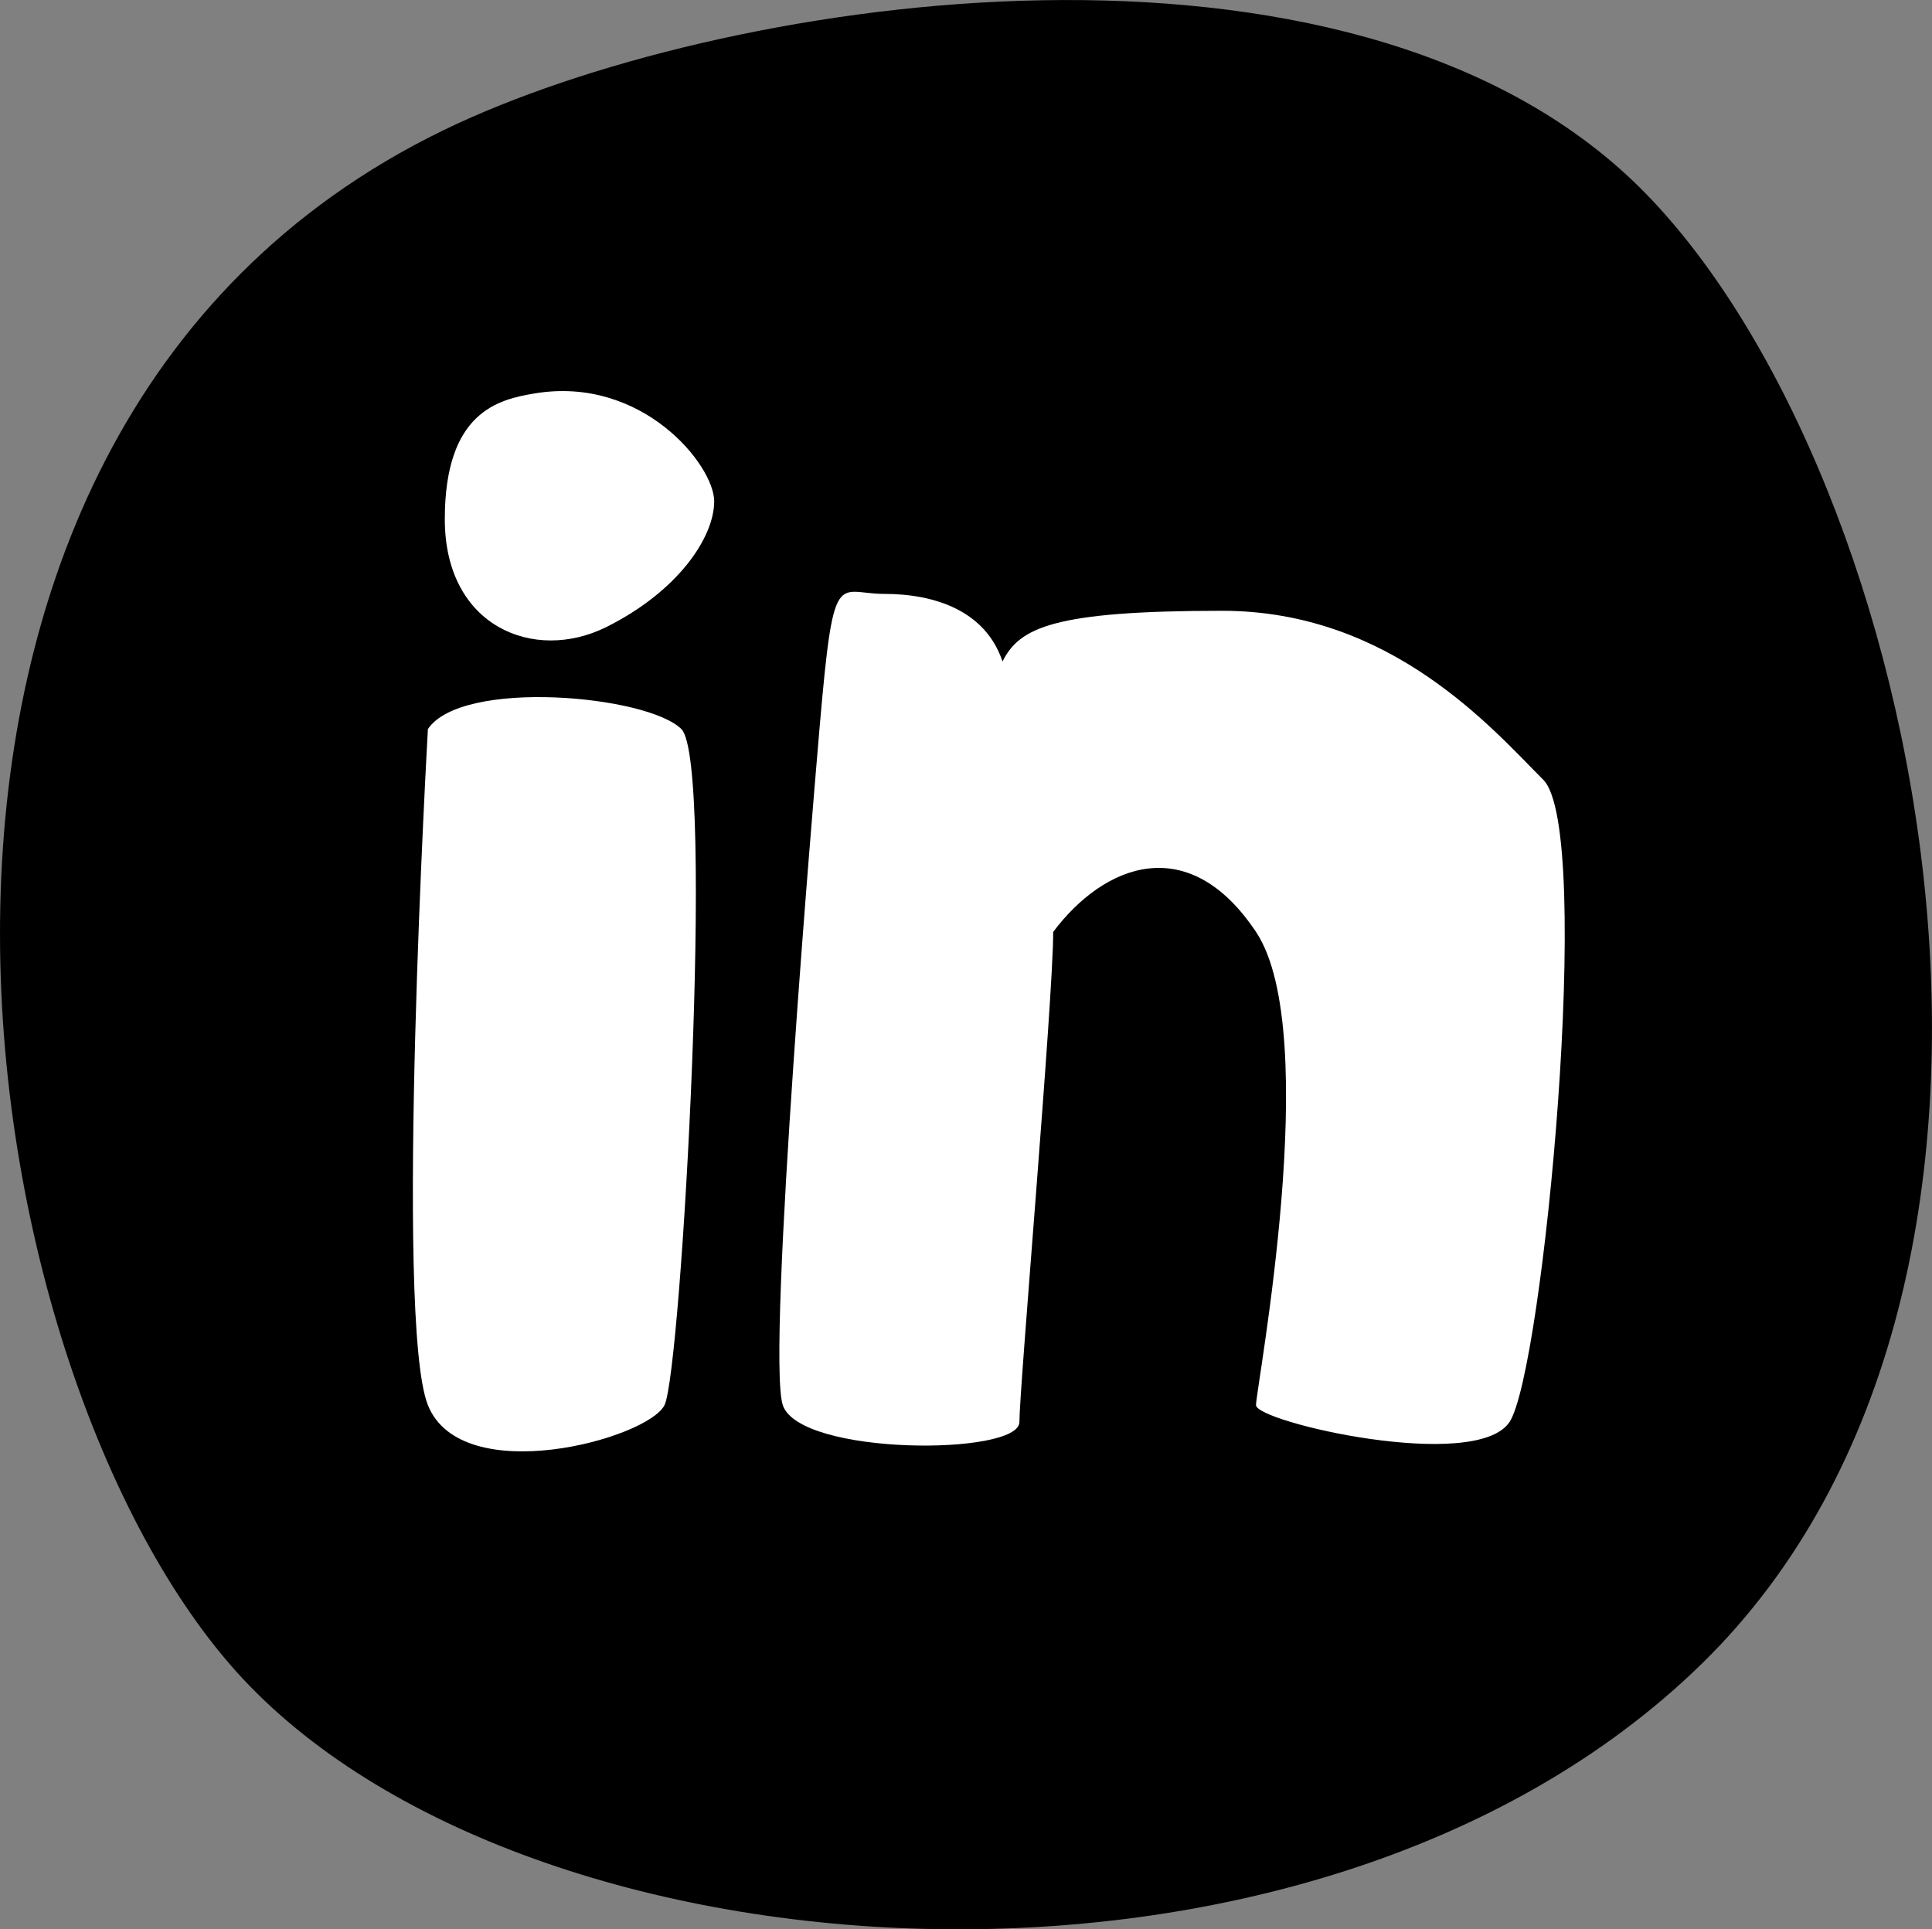 <svg xmlns="http://www.w3.org/2000/svg" viewBox="0 0 114.32 114.14"><rect x="0" y="0" width="114.32" height="114.14" fill="#808080" stroke="none"/><defs><style>.cls-1{fill:#fff;}</style></defs><title>linkedin</title><g id="Layer_2" data-name="Layer 2"><g id="Stuff"><path d="M27.92,6.93C45.14-.63,80.84-5.49,97.38,11.45s26.46,64.39,3.31,87-70.57,19.2-87.11,0S-10.67,23.88,27.92,6.93Z"/><path class="cls-1" d="M25.32,43.14s-2,35,0,40,13,2,14,0,3-38,1-40S27.32,40.14,25.32,43.14Z"/><path class="cls-1" d="M31.63,23.28c-2.1.35-5.31,1.06-5.31,7.44s5.31,8.5,9.56,6.38,6.38-5.31,6.38-7.44S38,22.21,31.63,23.28Z"/><path class="cls-1" d="M48.32,45.14s-3,35-2,38,14,3,14,1,2-25,2-29c3-4,8-6,12,0s0,27,0,28,13,4,15,1,5-35,2-38-9-10-19-10-12,1-13,3c-1-3-4-4-7-4S49.32,33.14,48.32,45.14Z"/></g></g></svg>